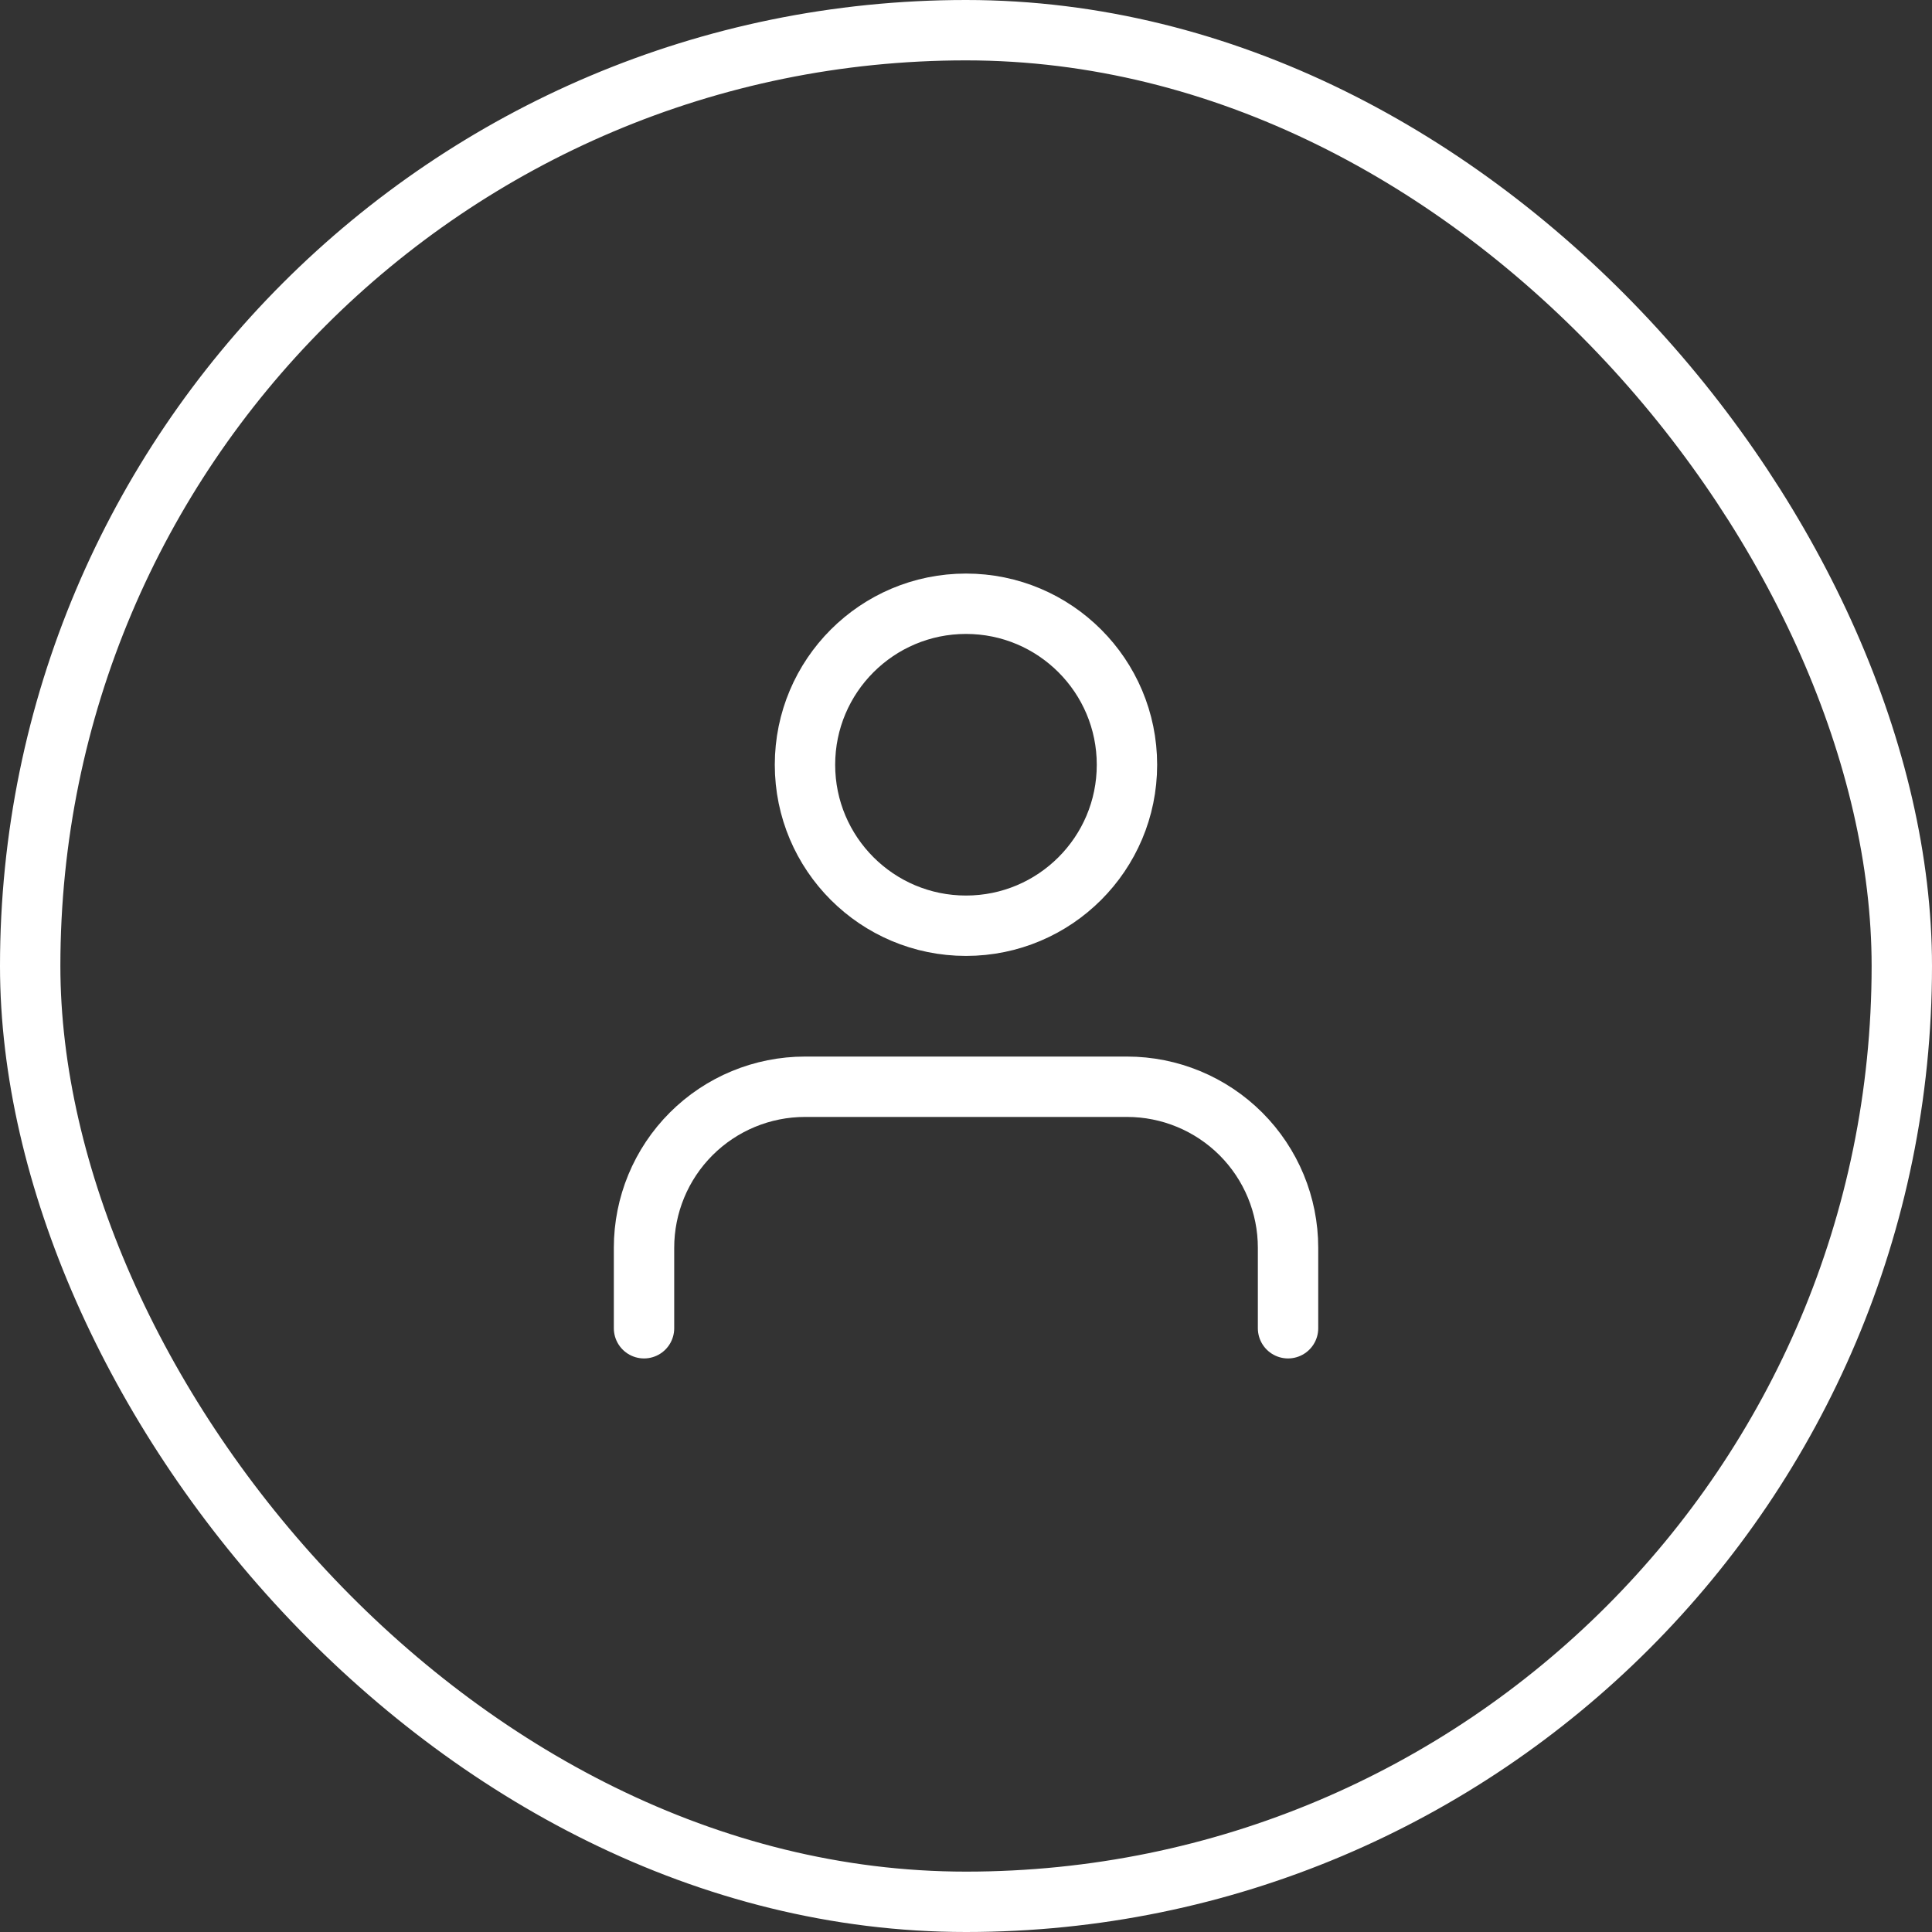 <svg width="32" height="32" viewBox="0 0 32 32" fill="none" xmlns="http://www.w3.org/2000/svg">
<rect x="0" y="0" width="32" height="32" fill="#333333" stroke="none"/>
<rect x="0.5" y="0.5" width="31" height="31" rx="15.5" stroke="white"/>
<path d="M21.334 22V20.667C21.334 19.959 21.053 19.281 20.553 18.781C20.052 18.281 19.374 18 18.667 18H13.334C12.626 18 11.948 18.281 11.448 18.781C10.948 19.281 10.667 19.959 10.667 20.667V22" stroke="white" stroke-linecap="round" stroke-linejoin="round"/>
<path d="M16 15.333C17.472 15.333 18.666 14.139 18.666 12.667C18.666 11.194 17.472 10 16 10C14.527 10 13.333 11.194 13.333 12.667C13.333 14.139 14.527 15.333 16 15.333Z" stroke="white" stroke-linecap="round" stroke-linejoin="round"/>
</svg>
